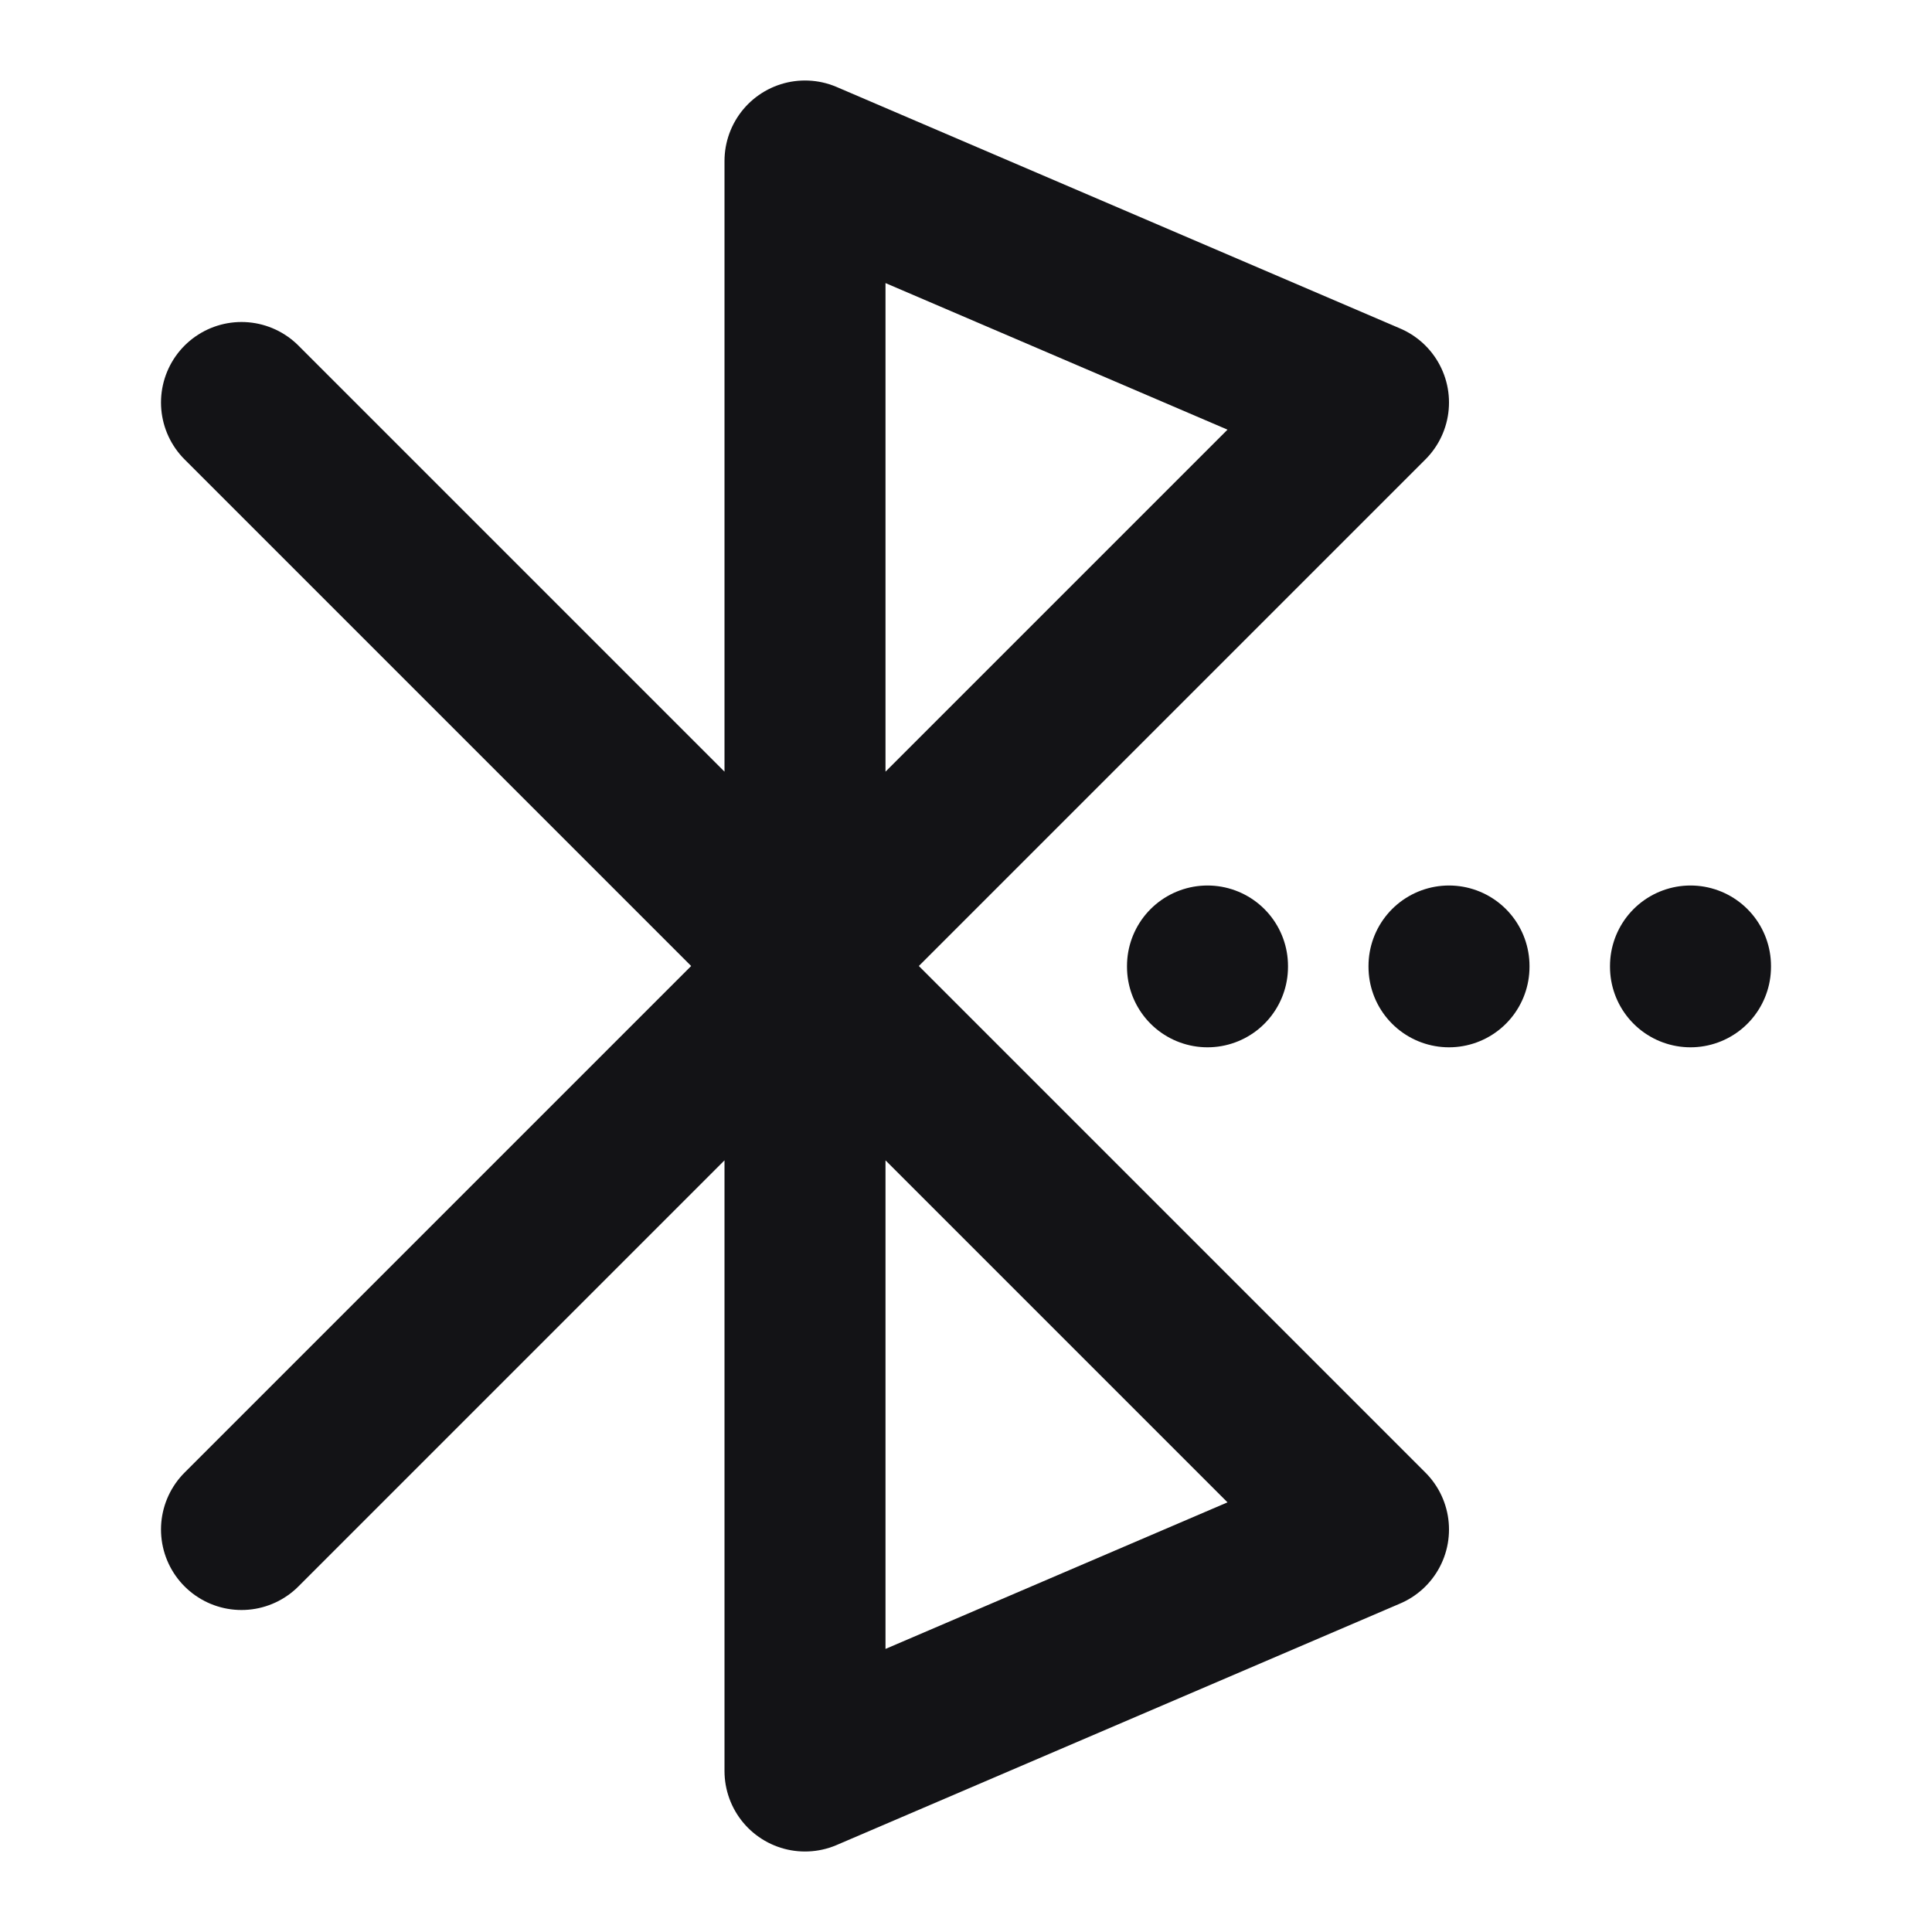 <svg width="24" height="24" viewBox="0 0 24 24" fill="none" xmlns="http://www.w3.org/2000/svg">
<path d="M3 19L17 5L10 2V22L17 19L3 5M15 12V12.01M18 12V12.01M21 12V12.01" stroke="#131316" stroke-width="2" stroke-linecap="round" stroke-linejoin="round"/>
</svg>
